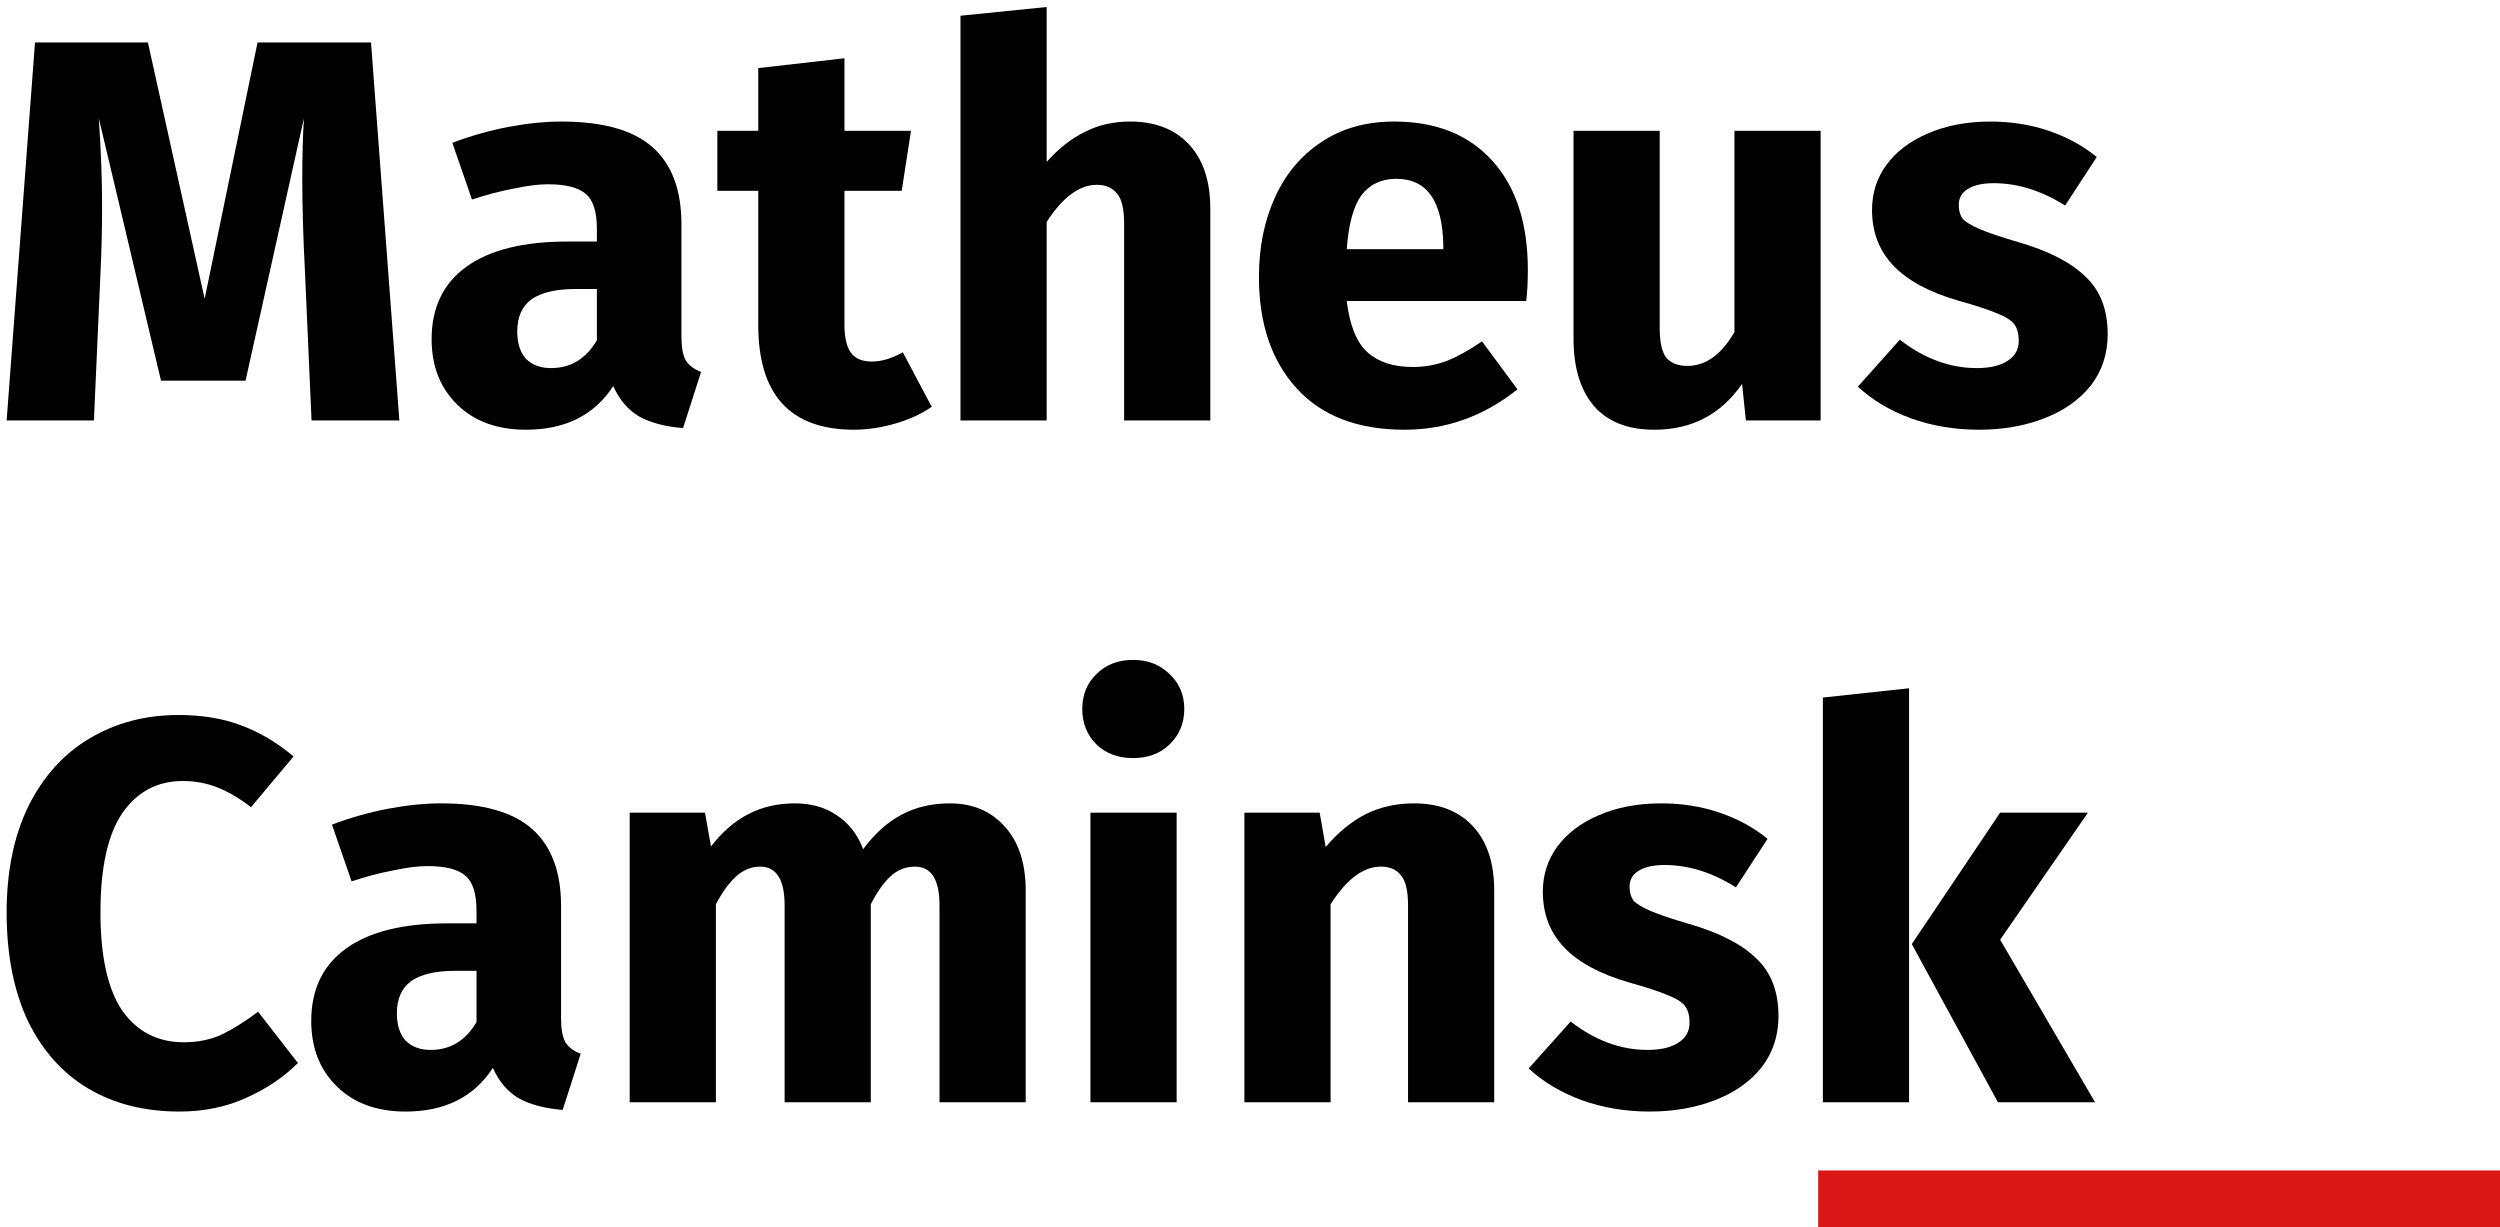 <svg width="220" height="108" viewBox="0 0 220 108" fill="none" xmlns="http://www.w3.org/2000/svg">
<path d="M35.144 37H27.416L26.84 23.992C26.68 20.888 26.6 18.12 26.6 15.688C26.6 13.832 26.648 12.072 26.744 10.408L21.608 33.496H14.168L8.696 10.408C8.888 13.192 8.984 15.816 8.984 18.28C8.984 20.136 8.936 22.072 8.84 24.088L8.264 37H0.584L3.08 3.736H13.016L18.008 26.296L22.664 3.736H32.648L35.144 37Z" fill="black"/>
<path d="M59.966 29.608C59.966 30.568 60.094 31.272 60.35 31.72C60.638 32.168 61.086 32.504 61.694 32.728L60.11 37.672C58.542 37.544 57.262 37.208 56.27 36.664C55.278 36.088 54.51 35.192 53.966 33.976C52.302 36.536 49.742 37.816 46.286 37.816C43.758 37.816 41.742 37.08 40.238 35.608C38.734 34.136 37.982 32.216 37.982 29.848C37.982 27.064 39.006 24.936 41.054 23.464C43.102 21.992 46.062 21.256 49.934 21.256H52.526V20.152C52.526 18.648 52.206 17.624 51.566 17.08C50.926 16.504 49.806 16.216 48.206 16.216C47.374 16.216 46.366 16.344 45.182 16.6C43.998 16.824 42.782 17.144 41.534 17.56L39.806 12.568C41.406 11.96 43.038 11.496 44.702 11.176C46.398 10.856 47.966 10.696 49.406 10.696C53.054 10.696 55.726 11.448 57.422 12.952C59.118 14.456 59.966 16.712 59.966 19.72V29.608ZM48.494 32.392C50.222 32.392 51.566 31.576 52.526 29.944V25.432H50.654C48.926 25.432 47.63 25.736 46.766 26.344C45.934 26.952 45.518 27.896 45.518 29.176C45.518 30.2 45.774 31 46.286 31.576C46.83 32.12 47.566 32.392 48.494 32.392Z" fill="black"/>
<path d="M81.991 35.8C81.063 36.44 79.975 36.936 78.727 37.288C77.511 37.64 76.295 37.816 75.079 37.816C69.511 37.784 66.727 34.712 66.727 28.6V16.792H63.127V11.512H66.727V5.992L74.311 5.128V11.512H80.167L79.351 16.792H74.311V28.504C74.311 29.688 74.503 30.536 74.887 31.048C75.271 31.56 75.879 31.816 76.711 31.816C77.575 31.816 78.487 31.544 79.447 31L81.991 35.8Z" fill="black"/>
<path d="M99.451 10.696C101.659 10.696 103.387 11.368 104.635 12.712C105.883 14.056 106.507 15.944 106.507 18.376V37H98.923V19.672C98.923 18.392 98.715 17.512 98.299 17.032C97.883 16.52 97.291 16.264 96.523 16.264C94.987 16.264 93.515 17.352 92.107 19.528V37H84.523V1.384L92.107 0.616V14.248C93.163 13.064 94.283 12.184 95.467 11.608C96.651 11 97.979 10.696 99.451 10.696Z" fill="black"/>
<path d="M134.45 23.752C134.45 24.808 134.402 25.72 134.306 26.488H118.514C118.77 28.632 119.378 30.136 120.338 31C121.298 31.864 122.626 32.296 124.322 32.296C125.346 32.296 126.338 32.12 127.298 31.768C128.258 31.384 129.298 30.808 130.418 30.04L133.538 34.264C130.562 36.632 127.25 37.816 123.602 37.816C119.474 37.816 116.306 36.6 114.098 34.168C111.89 31.736 110.786 28.472 110.786 24.376C110.786 21.784 111.25 19.464 112.178 17.416C113.106 15.336 114.466 13.704 116.258 12.52C118.05 11.304 120.194 10.696 122.69 10.696C126.37 10.696 129.25 11.848 131.33 14.152C133.41 16.456 134.45 19.656 134.45 23.752ZM127.01 21.592C126.946 17.688 125.57 15.736 122.882 15.736C121.57 15.736 120.546 16.216 119.81 17.176C119.106 18.136 118.674 19.72 118.514 21.928H127.01V21.592Z" fill="black"/>
<path d="M160.214 37H153.638L153.302 33.784C151.446 36.472 148.87 37.816 145.574 37.816C143.238 37.816 141.462 37.112 140.246 35.704C139.062 34.296 138.47 32.328 138.47 29.8V11.512H146.054V28.84C146.054 30.088 146.246 30.968 146.63 31.48C147.046 31.96 147.67 32.2 148.502 32.2C150.102 32.2 151.478 31.208 152.63 29.224V11.512H160.214V37Z" fill="black"/>
<path d="M175.155 10.696C176.979 10.696 178.691 10.968 180.291 11.512C181.891 12.056 183.299 12.824 184.515 13.816L181.731 18.088C179.651 16.776 177.555 16.12 175.443 16.12C174.451 16.12 173.683 16.296 173.139 16.648C172.627 16.968 172.371 17.432 172.371 18.04C172.371 18.52 172.483 18.92 172.707 19.24C172.963 19.528 173.459 19.832 174.195 20.152C174.931 20.472 176.067 20.856 177.603 21.304C180.259 22.072 182.227 23.08 183.507 24.328C184.819 25.544 185.475 27.24 185.475 29.416C185.475 31.144 184.979 32.648 183.987 33.928C182.995 35.176 181.635 36.136 179.907 36.808C178.179 37.48 176.259 37.816 174.147 37.816C172.003 37.816 170.003 37.48 168.147 36.808C166.323 36.136 164.771 35.208 163.491 34.024L167.187 29.896C169.331 31.56 171.587 32.392 173.955 32.392C175.107 32.392 176.003 32.184 176.643 31.768C177.315 31.352 177.651 30.76 177.651 29.992C177.651 29.384 177.523 28.904 177.267 28.552C177.011 28.2 176.515 27.88 175.779 27.592C175.043 27.272 173.875 26.888 172.275 26.44C169.747 25.704 167.859 24.68 166.611 23.368C165.363 22.056 164.739 20.424 164.739 18.472C164.739 17 165.155 15.688 165.987 14.536C166.851 13.352 168.067 12.424 169.635 11.752C171.235 11.048 173.075 10.696 175.155 10.696Z" fill="black"/>
<path d="M15.704 62.92C17.784 62.92 19.624 63.224 21.224 63.832C22.856 64.44 24.392 65.352 25.832 66.568L22.088 71.032C21.096 70.264 20.12 69.688 19.16 69.304C18.2 68.92 17.176 68.728 16.088 68.728C13.848 68.728 12.072 69.672 10.76 71.56C9.48 73.448 8.84 76.36 8.84 80.296C8.84 84.168 9.48 87.048 10.76 88.936C12.072 90.792 13.88 91.72 16.184 91.72C17.4 91.72 18.504 91.496 19.496 91.048C20.488 90.568 21.56 89.896 22.712 89.032L26.216 93.544C24.968 94.792 23.448 95.816 21.656 96.616C19.896 97.416 17.944 97.816 15.8 97.816C12.728 97.816 10.056 97.144 7.784 95.8C5.512 94.456 3.736 92.472 2.456 89.848C1.208 87.192 0.584 84.008 0.584 80.296C0.584 76.68 1.224 73.56 2.504 70.936C3.816 68.312 5.608 66.328 7.88 64.984C10.184 63.608 12.792 62.92 15.704 62.92Z" fill="black"/>
<path d="M49.373 89.608C49.373 90.568 49.501 91.272 49.757 91.72C50.045 92.168 50.493 92.504 51.101 92.728L49.517 97.672C47.949 97.544 46.669 97.208 45.677 96.664C44.685 96.088 43.917 95.192 43.373 93.976C41.709 96.536 39.149 97.816 35.693 97.816C33.165 97.816 31.149 97.08 29.645 95.608C28.141 94.136 27.389 92.216 27.389 89.848C27.389 87.064 28.413 84.936 30.461 83.464C32.509 81.992 35.469 81.256 39.341 81.256H41.933V80.152C41.933 78.648 41.613 77.624 40.973 77.08C40.333 76.504 39.213 76.216 37.613 76.216C36.781 76.216 35.773 76.344 34.589 76.6C33.405 76.824 32.189 77.144 30.941 77.56L29.213 72.568C30.813 71.96 32.445 71.496 34.109 71.176C35.805 70.856 37.373 70.696 38.813 70.696C42.461 70.696 45.133 71.448 46.829 72.952C48.525 74.456 49.373 76.712 49.373 79.72V89.608ZM37.901 92.392C39.629 92.392 40.973 91.576 41.933 89.944V85.432H40.061C38.333 85.432 37.037 85.736 36.173 86.344C35.341 86.952 34.925 87.896 34.925 89.176C34.925 90.2 35.181 91 35.693 91.576C36.237 92.12 36.973 92.392 37.901 92.392Z" fill="black"/>
<path d="M83.59 70.696C85.606 70.696 87.222 71.384 88.438 72.76C89.653 74.104 90.261 75.976 90.261 78.376V97H82.677V79.672C82.677 77.4 81.957 76.264 80.517 76.264C79.718 76.264 79.013 76.536 78.406 77.08C77.797 77.624 77.206 78.456 76.629 79.576V97H69.046V79.672C69.046 77.4 68.326 76.264 66.885 76.264C66.118 76.264 65.413 76.552 64.773 77.128C64.165 77.672 63.574 78.488 62.998 79.576V97H55.413V71.512H62.038L62.566 74.488C63.557 73.208 64.645 72.264 65.829 71.656C67.046 71.016 68.421 70.696 69.957 70.696C71.397 70.696 72.629 71.048 73.653 71.752C74.71 72.456 75.478 73.448 75.957 74.728C76.981 73.352 78.102 72.344 79.317 71.704C80.566 71.032 81.99 70.696 83.59 70.696Z" fill="black"/>
<path d="M103.544 71.512V97H95.96V71.512H103.544ZM99.704 58.072C101.016 58.072 102.088 58.488 102.92 59.32C103.784 60.12 104.216 61.144 104.216 62.392C104.216 63.64 103.784 64.68 102.92 65.512C102.088 66.312 101.016 66.712 99.704 66.712C98.392 66.712 97.32 66.312 96.488 65.512C95.656 64.68 95.24 63.64 95.24 62.392C95.24 61.144 95.656 60.12 96.488 59.32C97.32 58.488 98.392 58.072 99.704 58.072Z" fill="black"/>
<path d="M124.435 70.696C126.643 70.696 128.371 71.368 129.619 72.712C130.867 74.056 131.491 75.944 131.491 78.376V97H123.907V79.672C123.907 78.392 123.699 77.512 123.283 77.032C122.899 76.52 122.307 76.264 121.507 76.264C119.971 76.264 118.499 77.368 117.091 79.576V97H109.507V71.512H116.131L116.659 74.536C117.747 73.256 118.915 72.296 120.163 71.656C121.443 71.016 122.867 70.696 124.435 70.696Z" fill="black"/>
<path d="M146.186 70.696C148.01 70.696 149.722 70.968 151.322 71.512C152.922 72.056 154.33 72.824 155.546 73.816L152.762 78.088C150.682 76.776 148.586 76.12 146.474 76.12C145.482 76.12 144.714 76.296 144.17 76.648C143.658 76.968 143.402 77.432 143.402 78.04C143.402 78.52 143.514 78.92 143.738 79.24C143.994 79.528 144.49 79.832 145.226 80.152C145.962 80.472 147.098 80.856 148.634 81.304C151.29 82.072 153.258 83.08 154.538 84.328C155.85 85.544 156.506 87.24 156.506 89.416C156.506 91.144 156.01 92.648 155.018 93.928C154.026 95.176 152.666 96.136 150.938 96.808C149.21 97.48 147.29 97.816 145.178 97.816C143.034 97.816 141.034 97.48 139.178 96.808C137.354 96.136 135.802 95.208 134.522 94.024L138.218 89.896C140.362 91.56 142.618 92.392 144.986 92.392C146.138 92.392 147.034 92.184 147.674 91.768C148.346 91.352 148.682 90.76 148.682 89.992C148.682 89.384 148.554 88.904 148.298 88.552C148.042 88.2 147.546 87.88 146.81 87.592C146.074 87.272 144.906 86.888 143.306 86.44C140.778 85.704 138.89 84.68 137.642 83.368C136.394 82.056 135.77 80.424 135.77 78.472C135.77 77 136.186 75.688 137.018 74.536C137.882 73.352 139.098 72.424 140.666 71.752C142.266 71.048 144.106 70.696 146.186 70.696Z" fill="black"/>
<path d="M167.997 60.568V97H160.413V61.384L167.997 60.568ZM183.741 71.512L176.013 82.696L184.365 97H175.821L168.237 83.08L176.013 71.512H183.741Z" fill="black"/>
<rect x="160" y="103" width="60" height="5" fill="#DB1616"/>
</svg>
